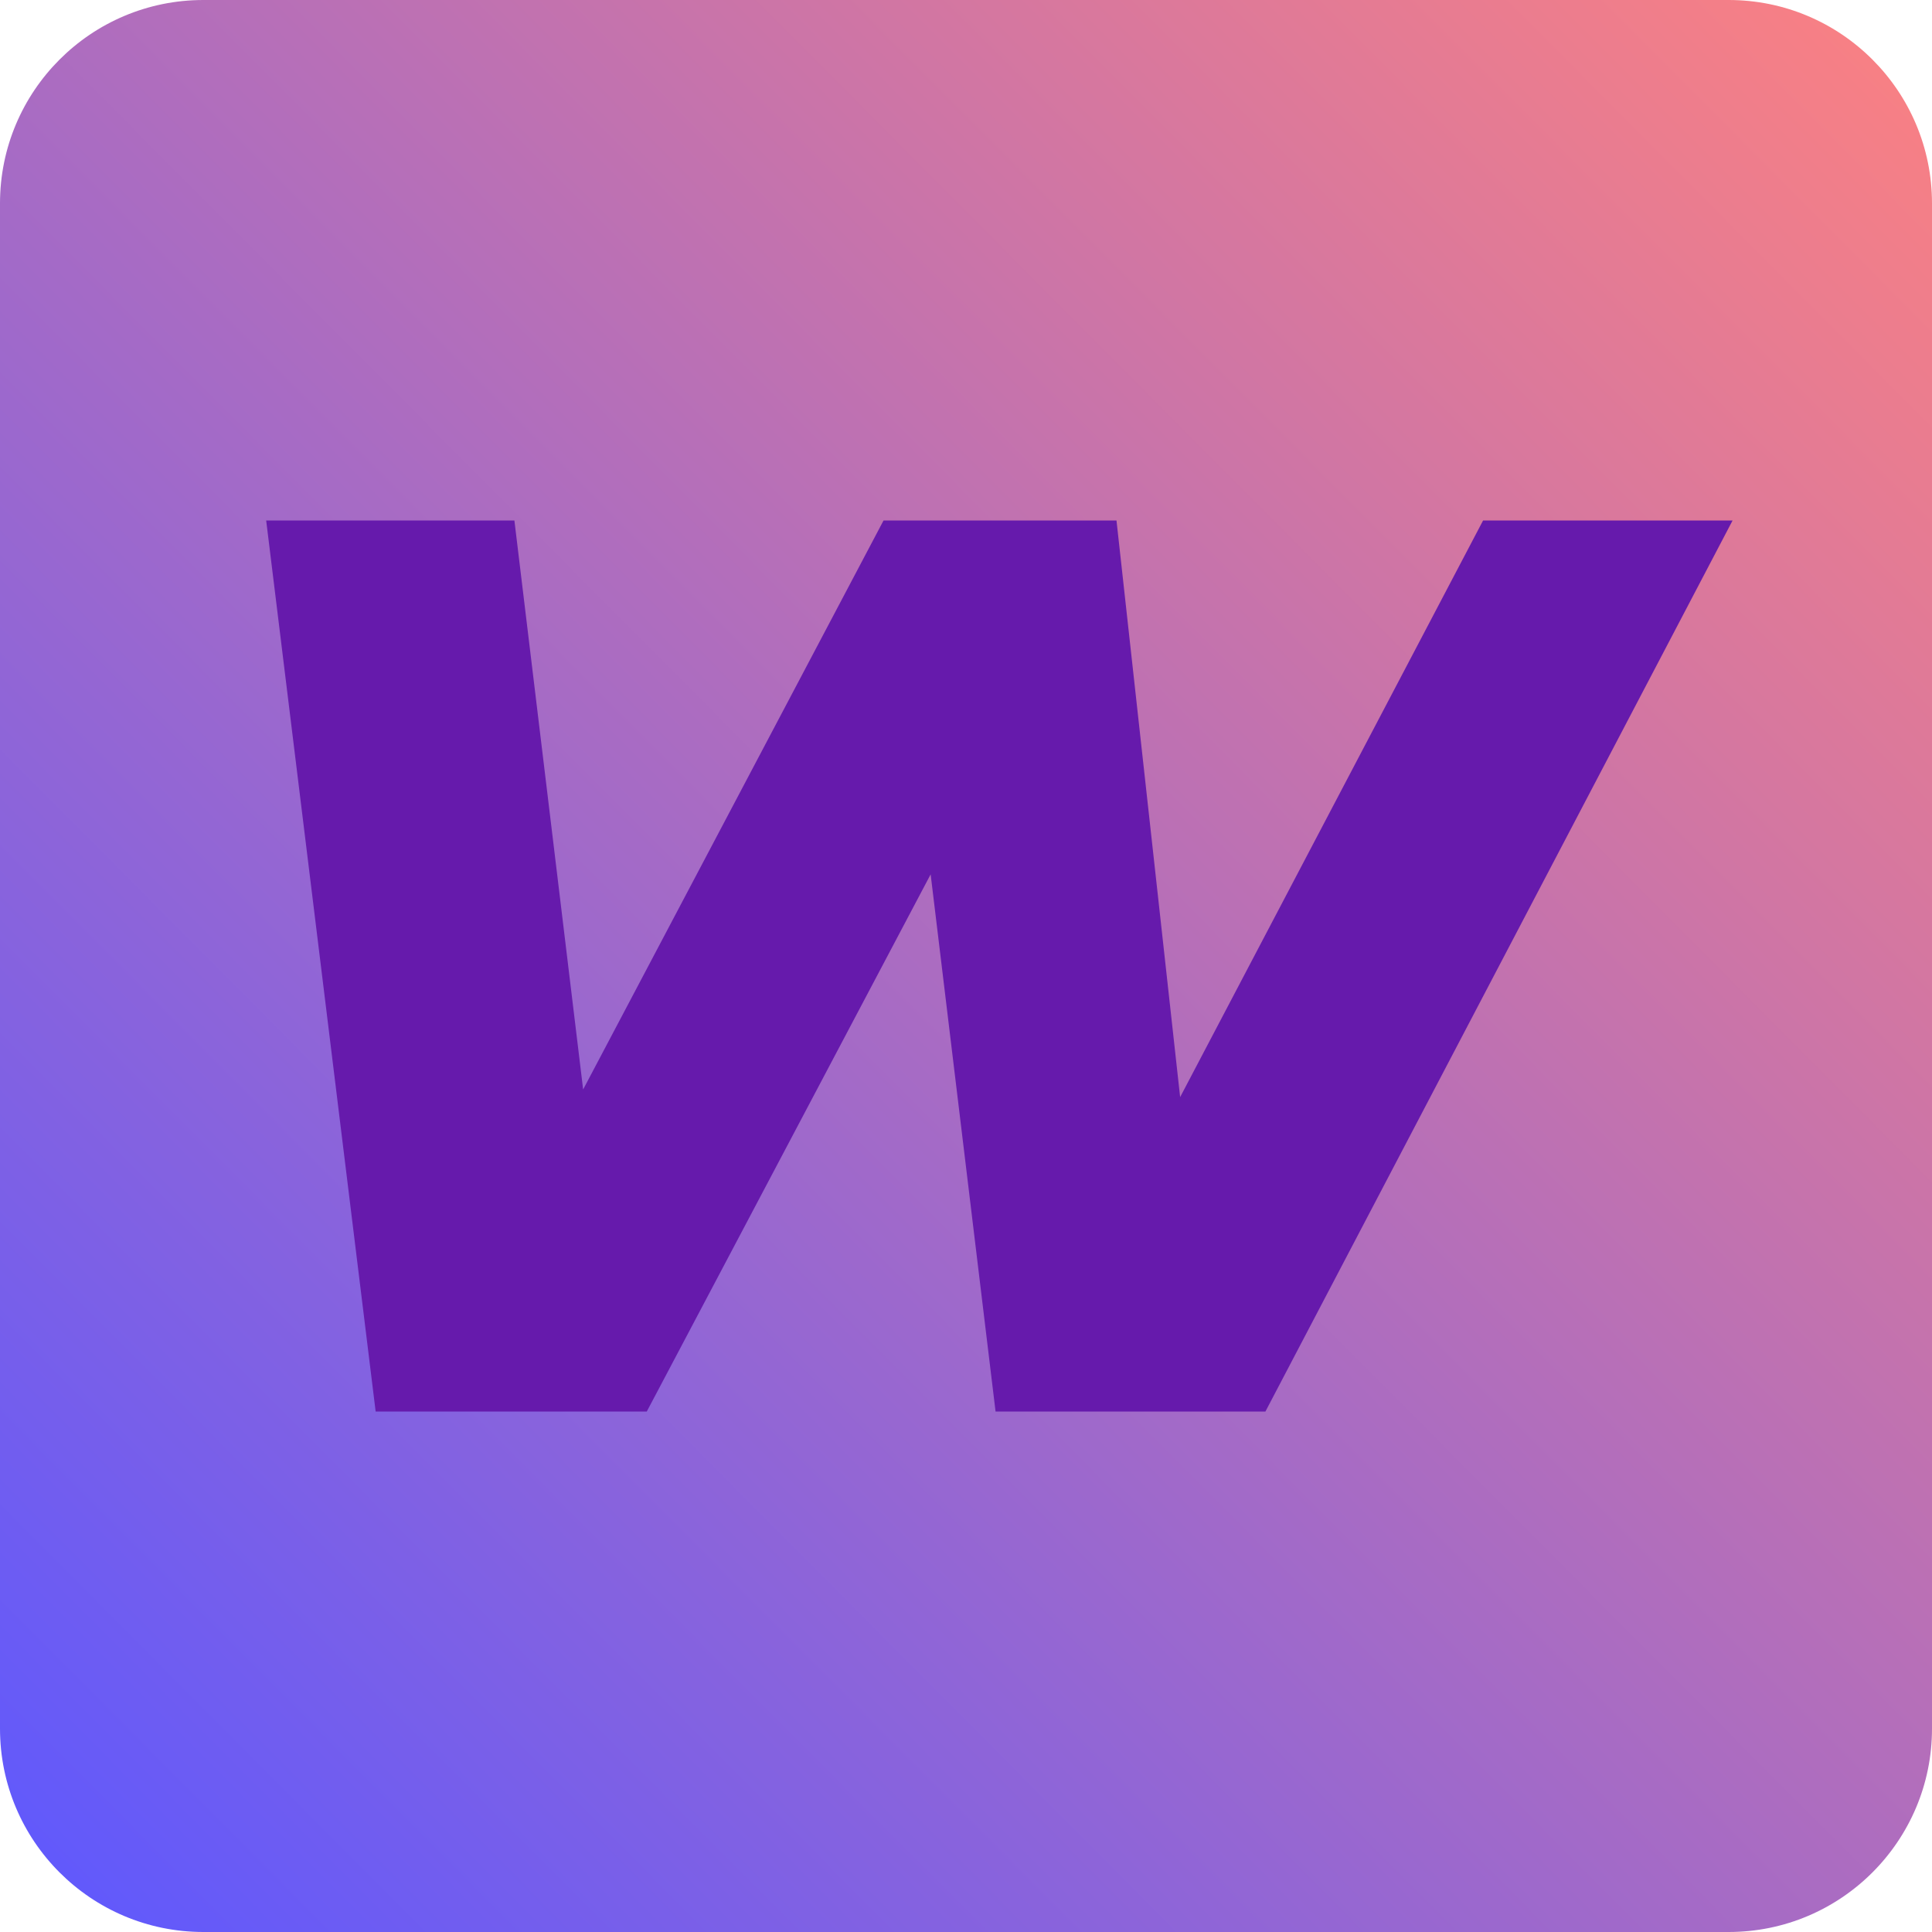 <?xml version="1.0" encoding="UTF-8" standalone="no"?>
<!DOCTYPE svg PUBLIC "-//W3C//DTD SVG 1.1//EN" "http://www.w3.org/Graphics/SVG/1.1/DTD/svg11.dtd">
<!-- Created with Vectornator (http://vectornator.io/) -->
<svg height="100%" stroke-miterlimit="10" style="fill-rule:nonzero;clip-rule:evenodd;stroke-linecap:round;stroke-linejoin:round;" version="1.1" viewBox="0 0 1024 1024" width="100%" xml:space="preserve" xmlns="http://www.w3.org/2000/svg" xmlns:vectornator="http://vectornator.io" xmlns:xlink="http://www.w3.org/1999/xlink">
<defs>
<linearGradient gradientTransform="matrix(1 0 0 1 0 0)" gradientUnits="userSpaceOnUse" id="LinearGradient" x1="-1.307" x2="1026.27" y1="1025.09" y2="0.413">
<stop offset="0" stop-color="#5d58ff"/>
<stop offset="1" stop-color="#fc8181"/>
</linearGradient>
<linearGradient gradientTransform="matrix(1.078 0 0 1.078 -39.882 -39.882)" gradientUnits="userSpaceOnUse" id="LinearGradient_2" x1="35.709" x2="986.88" y1="984.266" y2="38.124">
<stop offset="0" stop-color="#5d58ff"/>
<stop offset="1" stop-color="#fc8181"/>
</linearGradient>
<filter color-interpolation-filters="sRGB" filterUnits="userSpaceOnUse" height="221.369" id="Filter" width="800.796" x="123.124" y="402.677">
<feDropShadow dx="-1.414" dy="1.414" flood-color="#000000" flood-opacity="0.2" in="SourceGraphic" result="Shadow" stdDeviation="5"/>
</filter>
<filter color-interpolation-filters="sRGB" filterUnits="userSpaceOnUse" height="534.771" id="Filter_2" width="839.723" x="108.417" y="246.029">
<feDropShadow dx="-1.414" dy="1.414" flood-color="#ffffff" flood-opacity="0.5" in="SourceGraphic" result="Shadow" stdDeviation="12.5"/>
</filter>
</defs>
<clipPath id="ArtboardFrame">
<rect height="1024" width="1024" x="0" y="0"/>
</clipPath>
<g clip-path="url(#ArtboardFrame)" id="Layer-1" vectornator:layerName="Layer 1">
<path d="M5.68434e-14 2.30863e-13L1024 2.30863e-14L1024 1024L1.98952e-13 1024L5.68434e-14 2.30863e-13Z" fill="url(#LinearGradient)" fill-rule="nonzero" opacity="0" stroke="none" vectornator:layerName="Rectangle 1"/>
<path d="M2.13163e-13 107.789C2.13163e-13 48.259 48.259 2.41585e-13 107.789 2.34479e-13L916.211 5.68434e-14C975.741 5.68434e-14 1024 48.259 1024 107.789L1024 916.211C1024 975.741 975.741 1024 916.211 1024L107.789 1024C48.259 1024 5.61329e-13 975.741 5.61329e-13 916.211L2.13163e-13 107.789Z" fill="url(#LinearGradient_2)" fill-rule="nonzero" opacity="1" stroke="none" vectornator:layerName="Rectangle 2"/>
<g opacity="0" vectornator:layerName="Group 2">
<path d="M146.007 413.763L137.038 457.807L197.357 457.807L166.767 610.132L222.304 610.132L252.894 457.807L299.521 457.807L269.08 610.132L324.617 610.132L339.763 533.836L415.258 533.836L400.111 610.132L455.648 610.132L473.468 521.006L484.427 610.132L544.211 610.132L606.757 491.752L621.072 610.132L680.559 610.132L729.532 516.759L710.852 610.132L766.389 610.132L776.486 558.813L815.778 558.813C835.23 558.813 852.296 555.449 866.979 548.715C881.662 541.981 892.975 532.43 900.925 520.085C908.874 507.74 912.834 493.333 912.834 476.873C912.834 456.86 905.916 441.341 892.074 430.305C878.233 419.27 858.59 413.763 833.152 413.763L783.525 413.763L750.114 413.763L728.522 413.763L661.759 540.845L647.741 413.763L596.392 413.763L530.163 539.152L515.017 413.763L494.94 413.763L460.311 413.763L439.373 413.763L424.791 487.268L349.326 487.268L363.908 413.763L321.914 413.763L146.007 413.763ZM796.681 457.51L825.876 457.51C835.789 457.51 843.413 459.517 848.744 463.538C854.074 467.56 856.733 473.612 856.733 481.655C856.733 492.316 853.424 500.536 846.784 506.335C840.144 512.133 830.647 515.036 818.302 515.036L785.188 515.036L796.681 457.51Z" fill="#661aac" fill-rule="nonzero" filter="url(#Filter)" stroke="none" vectornator:layerName="Curve 1" vectornator:shadowAngle="-3.92699" vectornator:shadowColor="#000000" vectornator:shadowOffset="2" vectornator:shadowOpacity="0.2" vectornator:shadowRadius="10"/>
<g opacity="1" vectornator:layerName="Group 1">
<path d="M197.346 457.903L137.025 457.903L146.003 413.855L321.917 413.855L312.939 457.903L252.898 457.903L222.316 610.25L166.765 610.25L197.346 457.903Z" fill="#ffffff" fill-rule="nonzero" opacity="1" stroke="none"/>
<path d="M494.93 413.855L455.651 610.25L400.099 610.25L415.25 533.936L339.778 533.936L324.627 610.25L269.076 610.25L308.355 413.855L363.907 413.855L349.317 487.363L424.789 487.363L439.379 413.855L494.93 413.855Z" fill="#ffffff" fill-rule="nonzero" opacity="1" stroke="none"/>
<path d="M833.164 413.855C858.602 413.855 878.242 419.372 892.083 430.408C905.924 441.443 912.845 456.968 912.845 476.982C912.845 493.442 908.87 507.844 900.921 520.189C892.971 532.534 881.655 542.073 866.972 548.806C852.29 555.54 835.222 558.907 815.769 558.907L776.49 558.907L766.39 610.25L710.838 610.25L750.117 413.855L833.164 413.855ZM818.294 515.139C830.639 515.139 840.132 512.239 846.772 506.441C853.412 500.643 856.732 492.413 856.732 481.751C856.732 473.708 854.066 467.676 848.736 463.655C843.405 459.633 835.783 457.623 825.87 457.623L796.691 457.623L785.188 515.139L818.294 515.139Z" fill="#ffffff" fill-rule="nonzero" opacity="1" stroke="none"/>
<path d="M783.695 413.75L680.673 610.25L621.161 610.25L606.845 491.789L544.246 610.25L484.453 610.25L460.312 413.75L515.051 413.75L530.21 539.229L596.458 413.75L647.829 413.75L661.865 540.914L728.675 413.75L783.695 413.75Z" fill="#661aac" fill-rule="nonzero" opacity="1" stroke="none"/>
</g>
</g>
<path d="M918.304 275.865L670.699 748.135L527.669 748.135L493.261 463.424L342.809 748.135L199.103 748.135L141.082 275.865L272.643 275.865L309.075 577.443L468.298 275.865L591.763 275.865L625.496 581.491L786.068 275.865L918.304 275.865Z" fill="#661aac" fill-rule="nonzero" filter="url(#Filter_2)" stroke="none" vectornator:layerName="Curve 1" vectornator:shadowAngle="-3.92699" vectornator:shadowColor="#ffffff" vectornator:shadowOffset="2" vectornator:shadowOpacity="0.5" vectornator:shadowRadius="25"/>
</g>
</svg>
